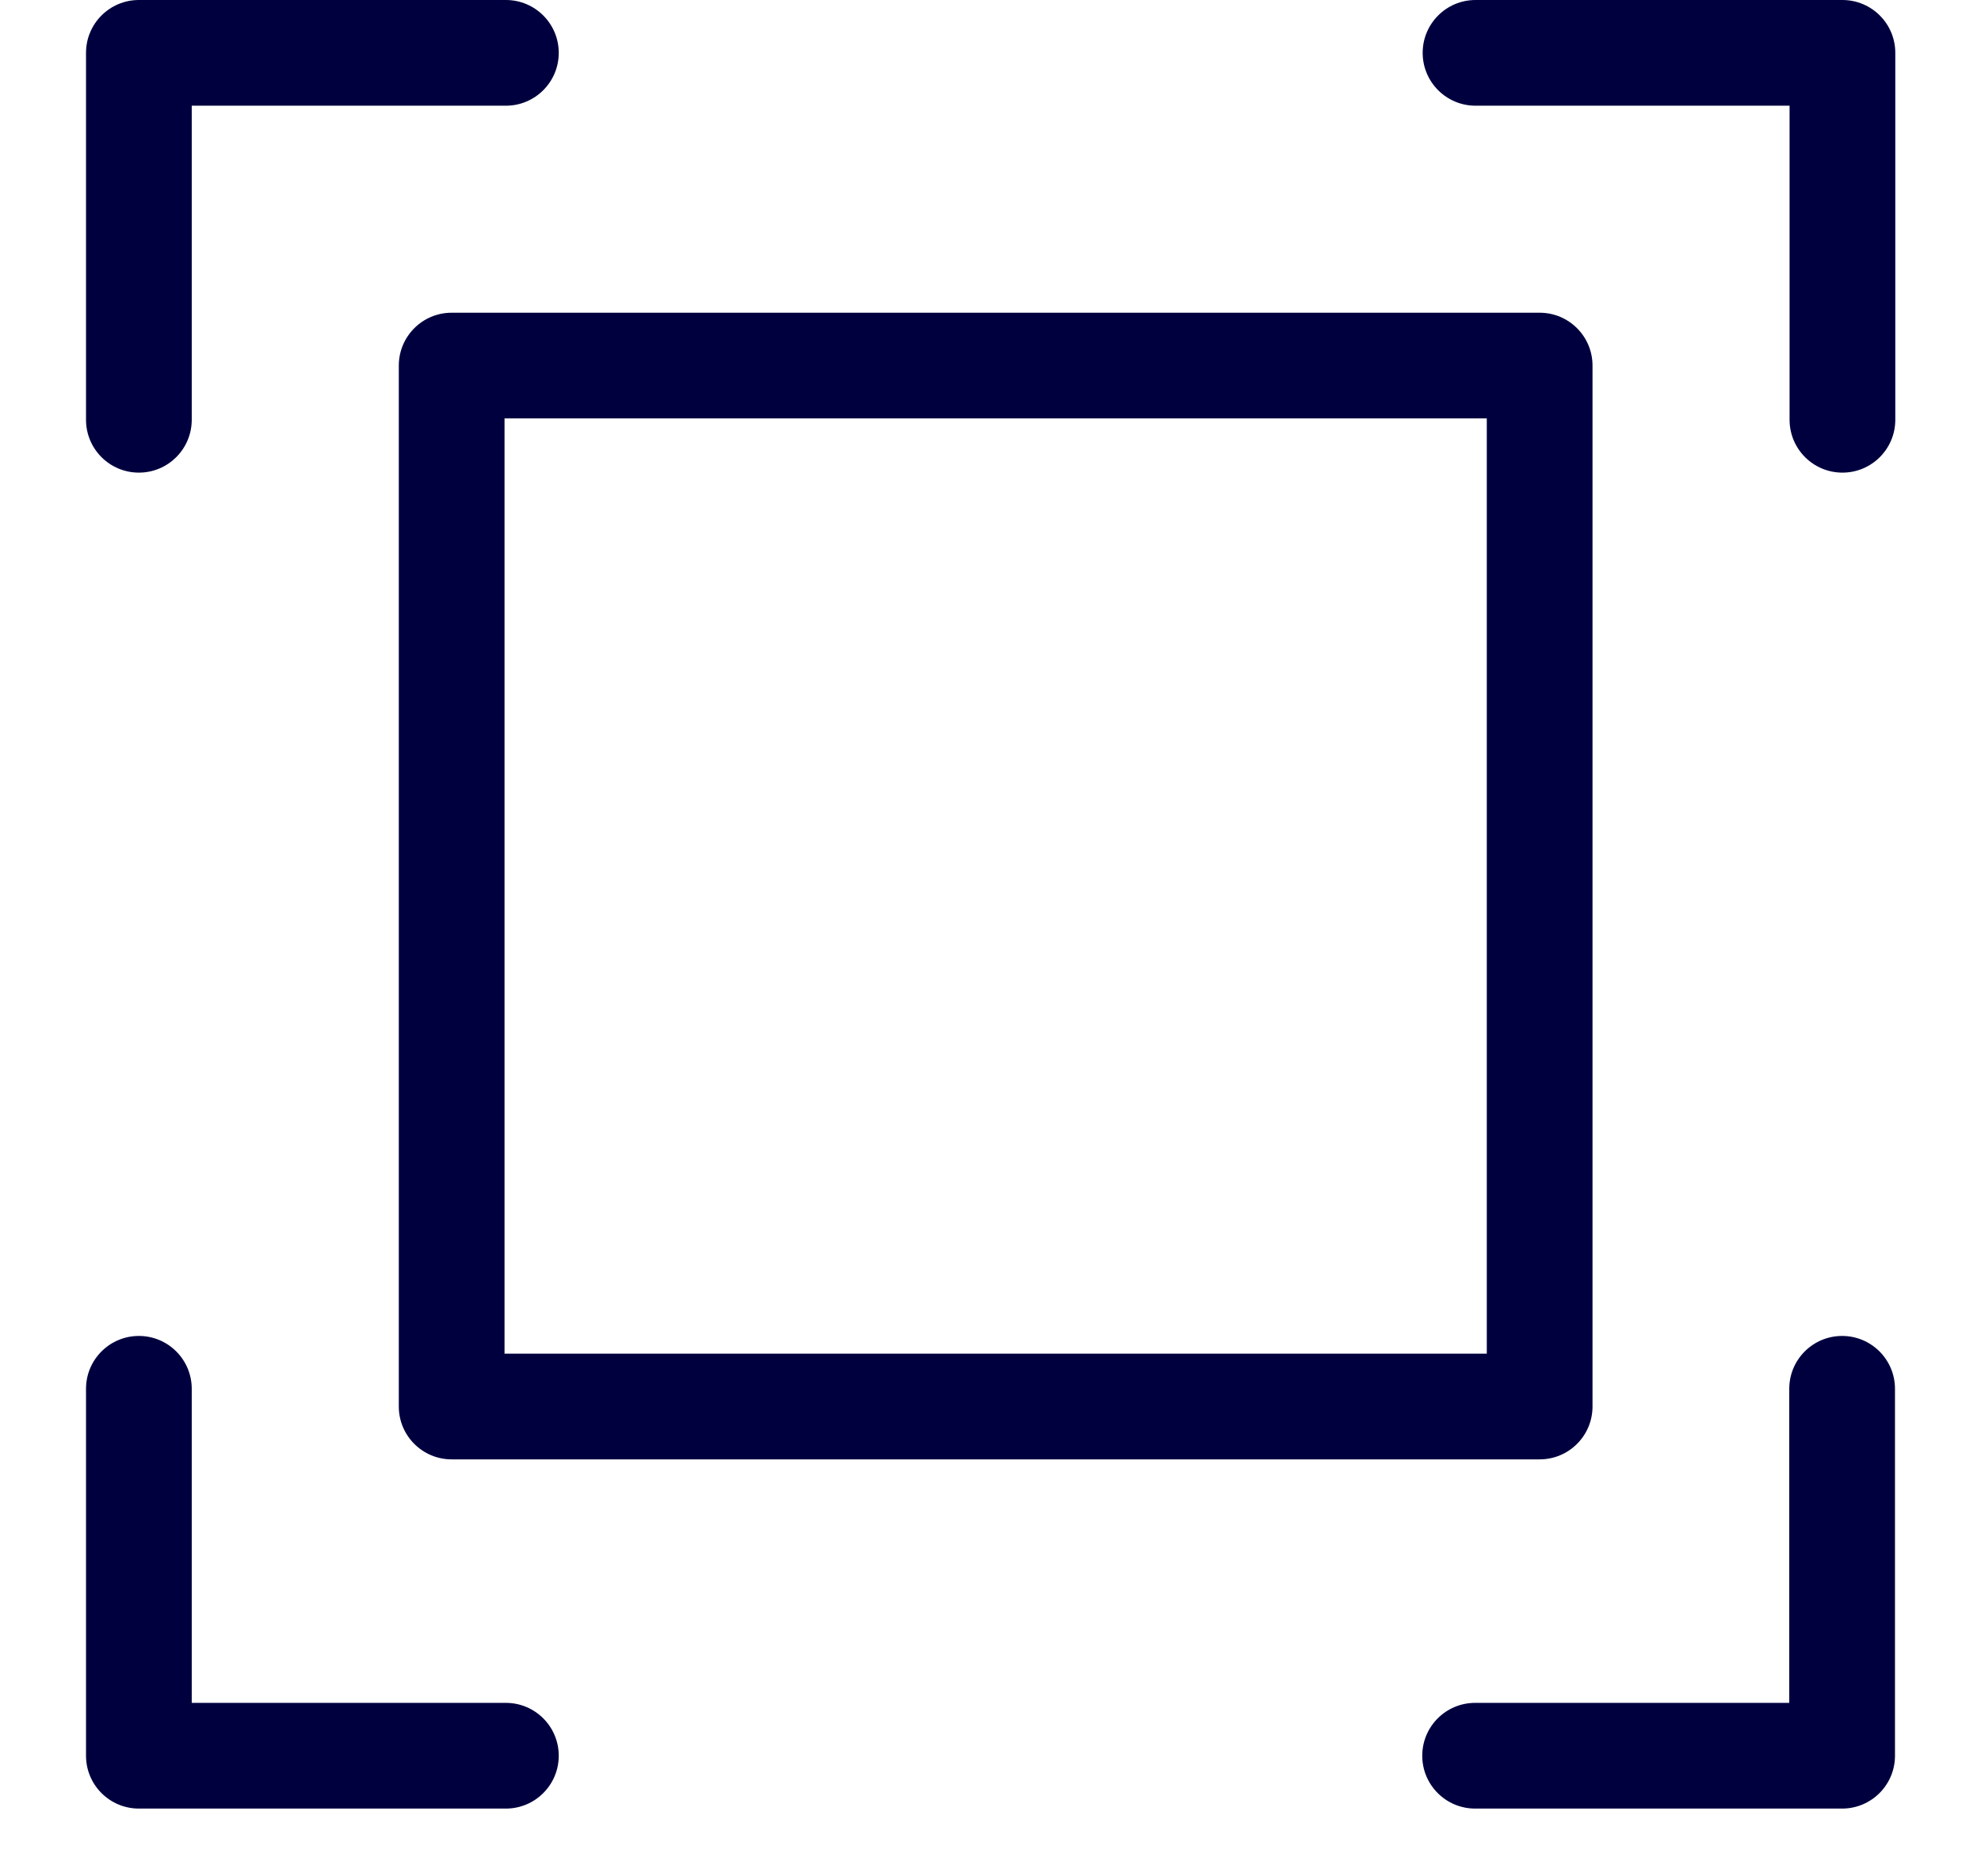 <svg width="19" height="18" viewBox="0 0 19 18" fill="none" xmlns="http://www.w3.org/2000/svg">
<path fill-rule="evenodd" clip-rule="evenodd" d="M1.332 4.359C1.515 4.359 1.664 4.21 1.664 4.027V0.839H4.852C5.035 0.839 5.184 0.69 5.184 0.507C5.184 0.324 5.035 0.175 4.852 0.175H1.332C1.149 0.175 1 0.324 1 0.507V4.027C1 4.21 1.149 4.359 1.332 4.359ZM13.82 0.507C13.82 0.69 13.968 0.839 14.152 0.839L17.339 0.839V4.027C17.339 4.21 17.488 4.359 17.671 4.359C17.855 4.359 18.003 4.21 18.003 4.027V0.507C18.003 0.324 17.855 0.175 17.671 0.175H14.152C13.968 0.175 13.82 0.324 13.82 0.507ZM4.852 16.511C5.035 16.511 5.184 16.66 5.184 16.843C5.184 17.026 5.035 17.175 4.852 17.175H1.332C1.149 17.175 1 17.026 1 16.843V13.323C1 13.14 1.149 12.991 1.332 12.991C1.515 12.991 1.664 13.14 1.664 13.323V16.511H4.852ZM17.668 12.991C17.485 12.991 17.336 13.14 17.336 13.323V16.511H14.148C13.965 16.511 13.816 16.66 13.816 16.843C13.816 17.026 13.965 17.175 14.148 17.175H17.668C17.851 17.175 18 17.026 18 16.843V13.323C18 13.14 17.851 12.991 17.668 12.991ZM4.332 13.825C4.149 13.825 4 13.676 4 13.493V3.507C4 3.324 4.149 3.175 4.332 3.175H14.767C14.95 3.175 15.099 3.324 15.099 3.507V13.493C15.099 13.676 14.95 13.825 14.767 13.825H4.332ZM14.435 3.839H4.664V13.161H14.435V3.839Z" fill="#00003F"/>
<path fill-rule="evenodd" clip-rule="evenodd" d="M1.332 0.35C1.245 0.35 1.175 0.42 1.175 0.507V4.027C1.175 4.113 1.245 4.184 1.332 4.184C1.419 4.184 1.489 4.113 1.489 4.027V0.664H4.852C4.938 0.664 5.009 0.594 5.009 0.507C5.009 0.42 4.938 0.35 4.852 0.35H1.332ZM0.825 0.507C0.825 0.227 1.052 0 1.332 0H4.852C5.132 0 5.359 0.227 5.359 0.507C5.359 0.787 5.132 1.014 4.852 1.014H1.839V4.027C1.839 4.307 1.612 4.534 1.332 4.534C1.052 4.534 0.825 4.307 0.825 4.027V0.507ZM14.152 0.35C14.065 0.35 13.995 0.42 13.995 0.507C13.995 0.594 14.065 0.664 14.152 0.664L17.514 0.664V4.027C17.514 4.113 17.584 4.184 17.671 4.184C17.758 4.184 17.828 4.113 17.828 4.027V0.507C17.828 0.42 17.758 0.35 17.671 0.35H14.152ZM13.645 0.507C13.645 0.227 13.872 0 14.152 0H17.671C17.951 0 18.178 0.227 18.178 0.507V4.027C18.178 4.307 17.951 4.534 17.671 4.534C17.391 4.534 17.164 4.307 17.164 4.027V1.014L14.152 1.014C13.872 1.014 13.645 0.787 13.645 0.507ZM3.825 3.507C3.825 3.227 4.052 3 4.332 3H14.767C15.047 3 15.274 3.227 15.274 3.507V13.493C15.274 13.773 15.047 14 14.767 14H4.332C4.052 14 3.825 13.773 3.825 13.493V3.507ZM4.332 3.35C4.245 3.35 4.175 3.42 4.175 3.507V13.493C4.175 13.58 4.245 13.65 4.332 13.65H14.767C14.854 13.65 14.924 13.58 14.924 13.493V3.507C14.924 3.42 14.854 3.35 14.767 3.35H4.332ZM4.489 3.664H14.61V13.336H4.489V3.664ZM4.839 4.014V12.986H14.26V4.014H4.839ZM0.825 13.323C0.825 13.043 1.052 12.816 1.332 12.816C1.612 12.816 1.839 13.043 1.839 13.323V16.336H4.852C5.132 16.336 5.359 16.563 5.359 16.843C5.359 17.123 5.132 17.35 4.852 17.35H1.332C1.052 17.35 0.825 17.123 0.825 16.843V13.323ZM1.332 13.166C1.245 13.166 1.175 13.237 1.175 13.323V16.843C1.175 16.93 1.245 17 1.332 17H4.852C4.938 17 5.009 16.93 5.009 16.843C5.009 16.756 4.938 16.686 4.852 16.686H1.489V13.323C1.489 13.237 1.419 13.166 1.332 13.166ZM17.668 13.166C17.581 13.166 17.511 13.237 17.511 13.323V16.686H14.148C14.062 16.686 13.991 16.756 13.991 16.843C13.991 16.93 14.062 17 14.148 17H17.668C17.755 17 17.825 16.93 17.825 16.843V13.323C17.825 13.237 17.755 13.166 17.668 13.166ZM17.161 13.323C17.161 13.043 17.388 12.816 17.668 12.816C17.948 12.816 18.175 13.043 18.175 13.323V16.843C18.175 17.123 17.948 17.35 17.668 17.35H14.148C13.868 17.35 13.641 17.123 13.641 16.843C13.641 16.563 13.868 16.336 14.148 16.336H17.161V13.323Z" fill="#00003F"/>
</svg>
